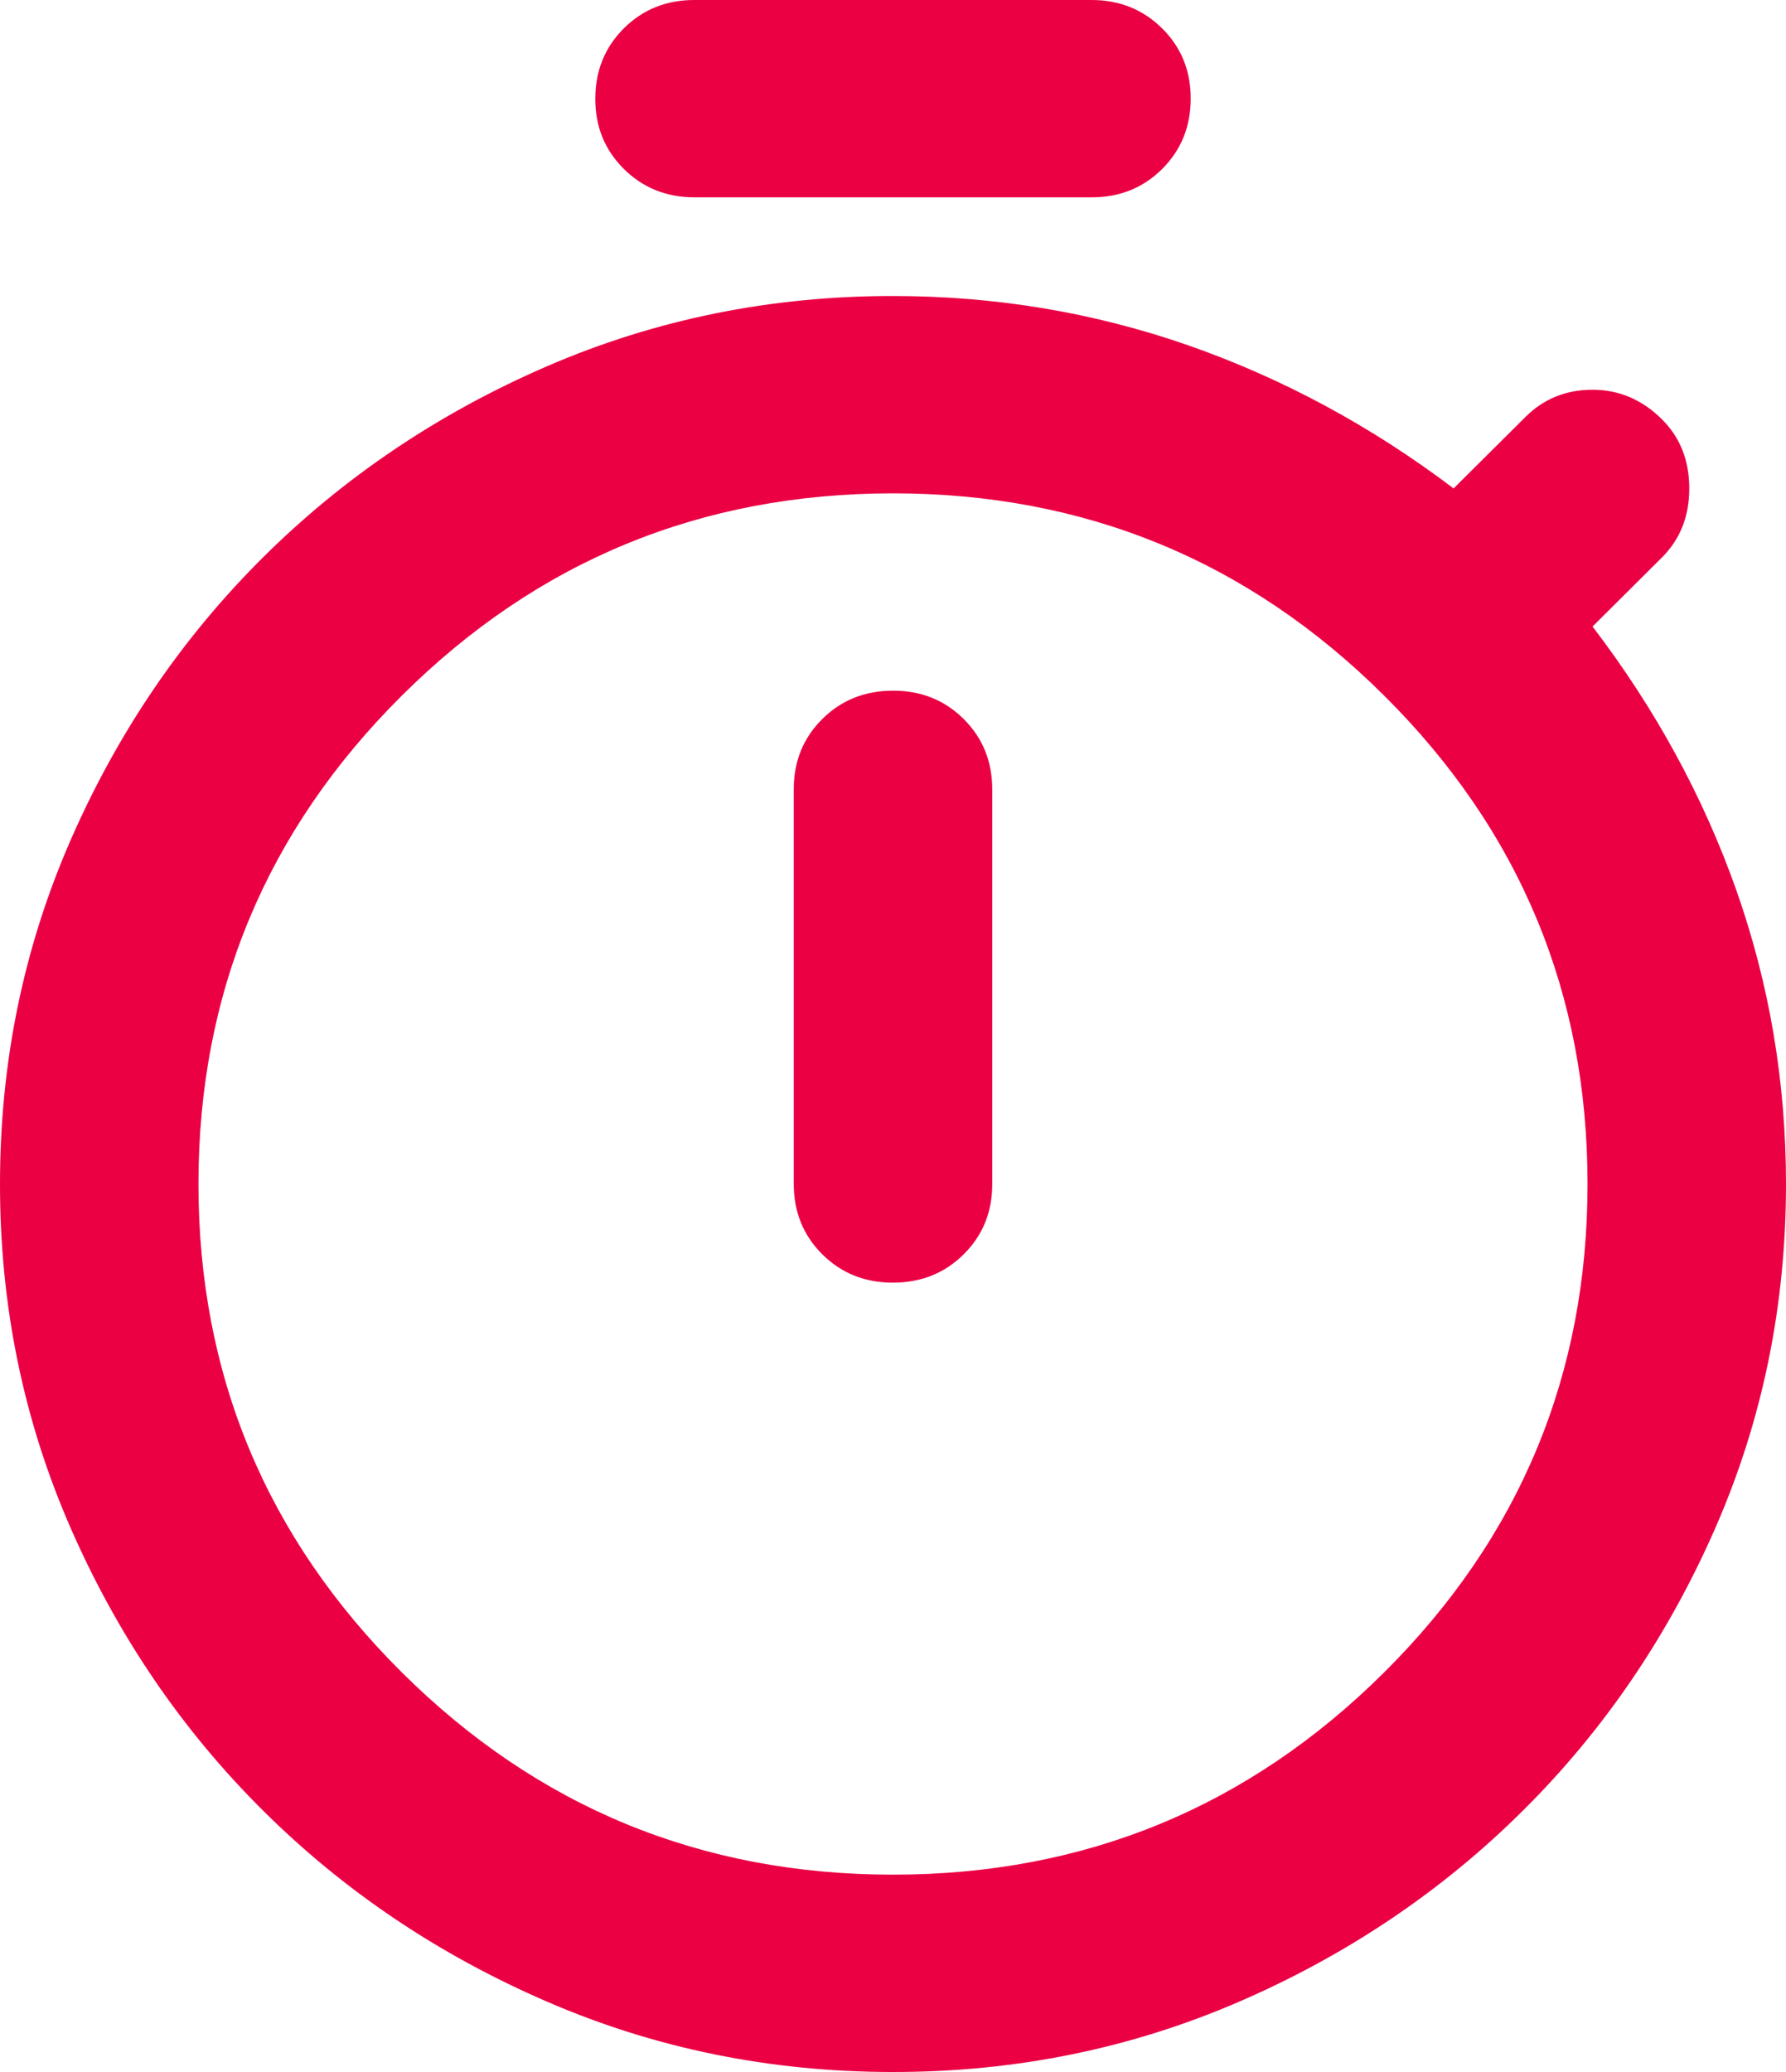 <svg width="25" height="29" viewBox="0 0 25 29" fill="none" xmlns="http://www.w3.org/2000/svg">
<path d="M9.722 2.762C9.329 2.762 8.999 2.629 8.732 2.364C8.465 2.099 8.332 1.771 8.333 1.381C8.333 0.99 8.467 0.661 8.733 0.396C9 0.131 9.33 -0.001 9.722 4.77838e-06H15.278C15.671 4.77838e-06 16.001 0.133 16.268 0.398C16.535 0.663 16.668 0.991 16.667 1.381C16.667 1.772 16.533 2.1 16.267 2.366C16 2.631 15.67 2.763 15.278 2.762H9.722ZM12.5 17.952C12.893 17.952 13.224 17.82 13.49 17.555C13.757 17.29 13.89 16.962 13.889 16.571V11.048C13.889 10.656 13.756 10.328 13.489 10.063C13.222 9.798 12.893 9.666 12.5 9.667C12.107 9.667 11.776 9.799 11.51 10.064C11.243 10.329 11.11 10.657 11.111 11.048V16.571C11.111 16.963 11.244 17.291 11.511 17.556C11.778 17.821 12.107 17.953 12.5 17.952ZM12.5 29C10.787 29 9.172 28.672 7.656 28.015C6.139 27.359 4.814 26.467 3.681 25.34C2.546 24.213 1.649 22.895 0.989 21.387C0.329 19.879 -0.001 18.274 1.94522e-06 16.571C1.94522e-06 14.868 0.33 13.263 0.99 11.755C1.65 10.247 2.547 8.929 3.681 7.802C4.815 6.675 6.14 5.783 7.657 5.126C9.174 4.47 10.788 4.142 12.5 4.143C13.935 4.143 15.312 4.373 16.632 4.833C17.951 5.294 19.19 5.961 20.347 6.836L21.354 5.835C21.609 5.581 21.921 5.455 22.292 5.455C22.662 5.455 22.986 5.593 23.264 5.869C23.518 6.122 23.646 6.444 23.646 6.836C23.646 7.227 23.518 7.549 23.264 7.802L22.292 8.769C23.171 9.92 23.843 11.151 24.306 12.463C24.768 13.775 25 15.144 25 16.571C25 18.275 24.67 19.88 24.01 21.388C23.349 22.896 22.453 24.214 21.319 25.34C20.185 26.468 18.86 27.36 17.343 28.017C15.826 28.673 14.212 29.001 12.5 29ZM12.5 26.238C15.185 26.238 17.477 25.294 19.375 23.407C21.273 21.52 22.222 19.241 22.222 16.571C22.222 13.902 21.273 11.623 19.375 9.736C17.477 7.848 15.185 6.905 12.5 6.905C9.815 6.905 7.523 7.848 5.625 9.736C3.727 11.623 2.778 13.902 2.778 16.571C2.778 19.241 3.727 21.52 5.625 23.407C7.523 25.294 9.815 26.238 12.5 26.238Z" fill="#EB0044"/>
</svg>
